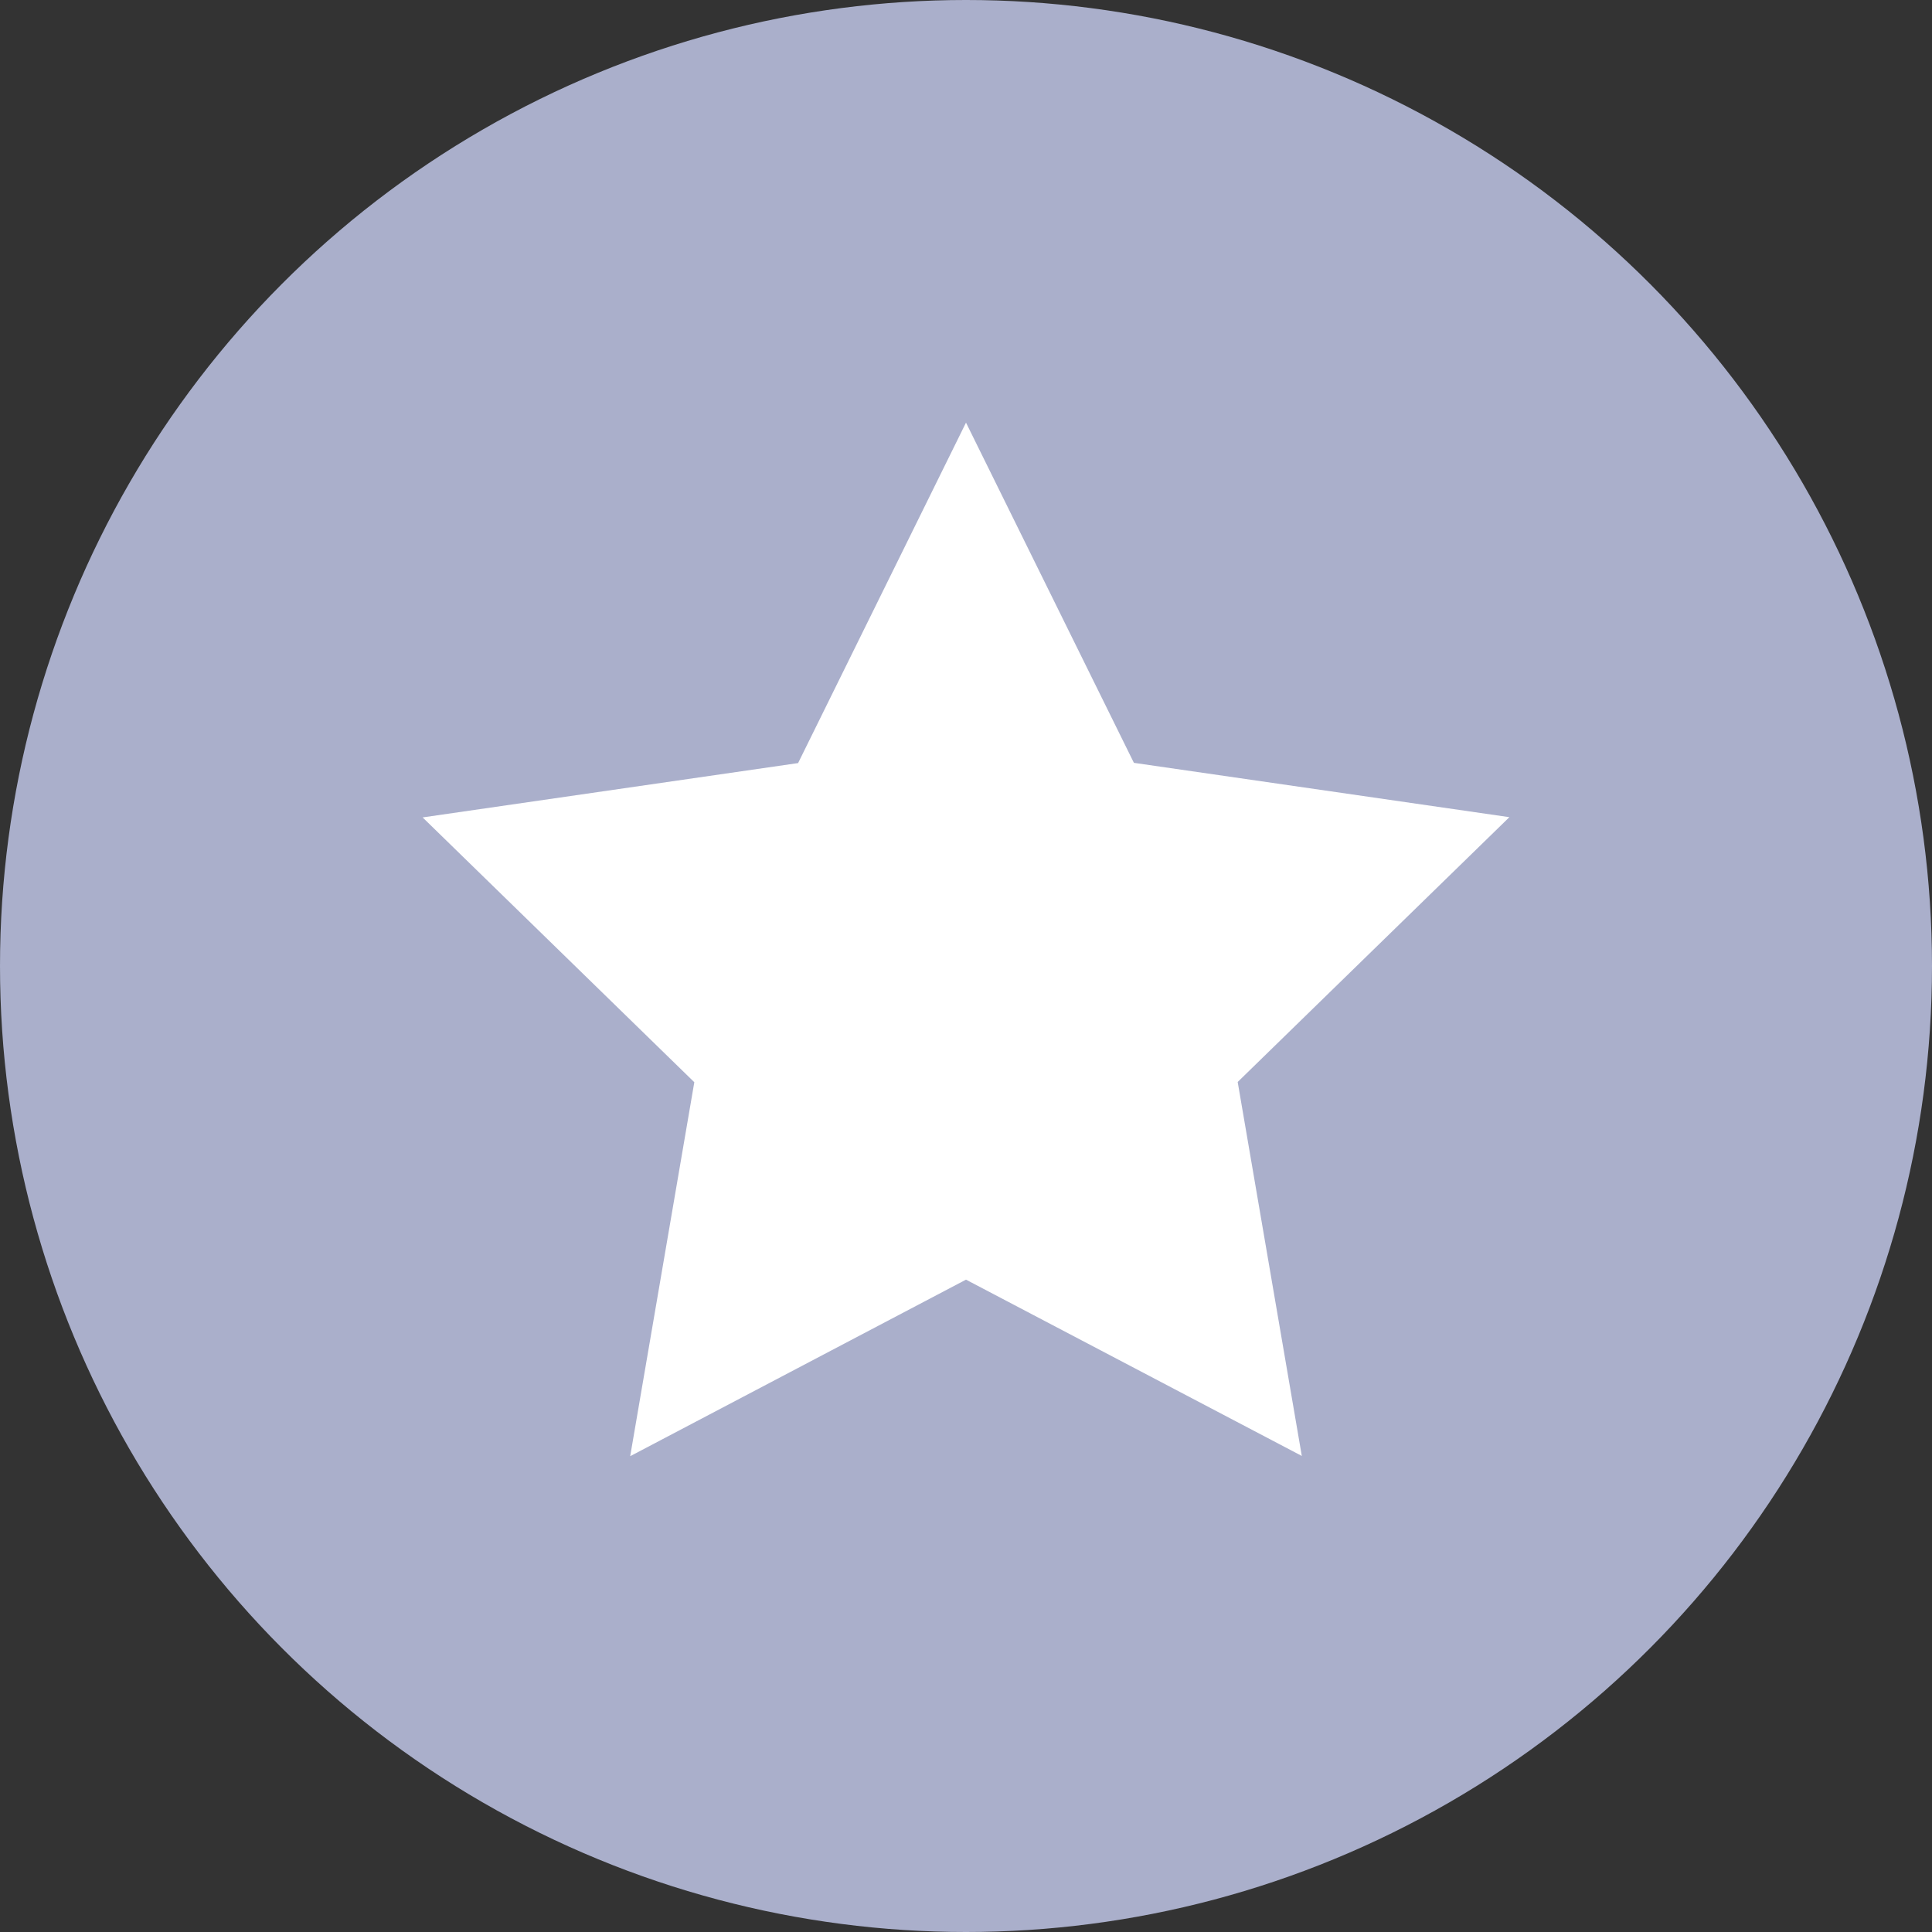 <svg xmlns="http://www.w3.org/2000/svg" width="32" height="32" viewBox="0 0 32 32"><rect x="0" y="0" width="32" height="32" fill="#333333" stroke="none"/><defs><style>.a{fill:#aaafcb;}.b{fill:#fff;}</style></defs><g transform="translate(-15 -283)"><g transform="translate(-7 -290)"><circle class="a" cx="16" cy="16" r="16" transform="translate(22 573)"/></g><path class="b" d="M9,10.441l2.781,5.635,6.219.9-4.5,4.386,1.062,6.194L9,24.636,3.438,27.56,4.5,21.366,0,16.98l6.219-.9Z" transform="translate(22 279.559)"/></g></svg>